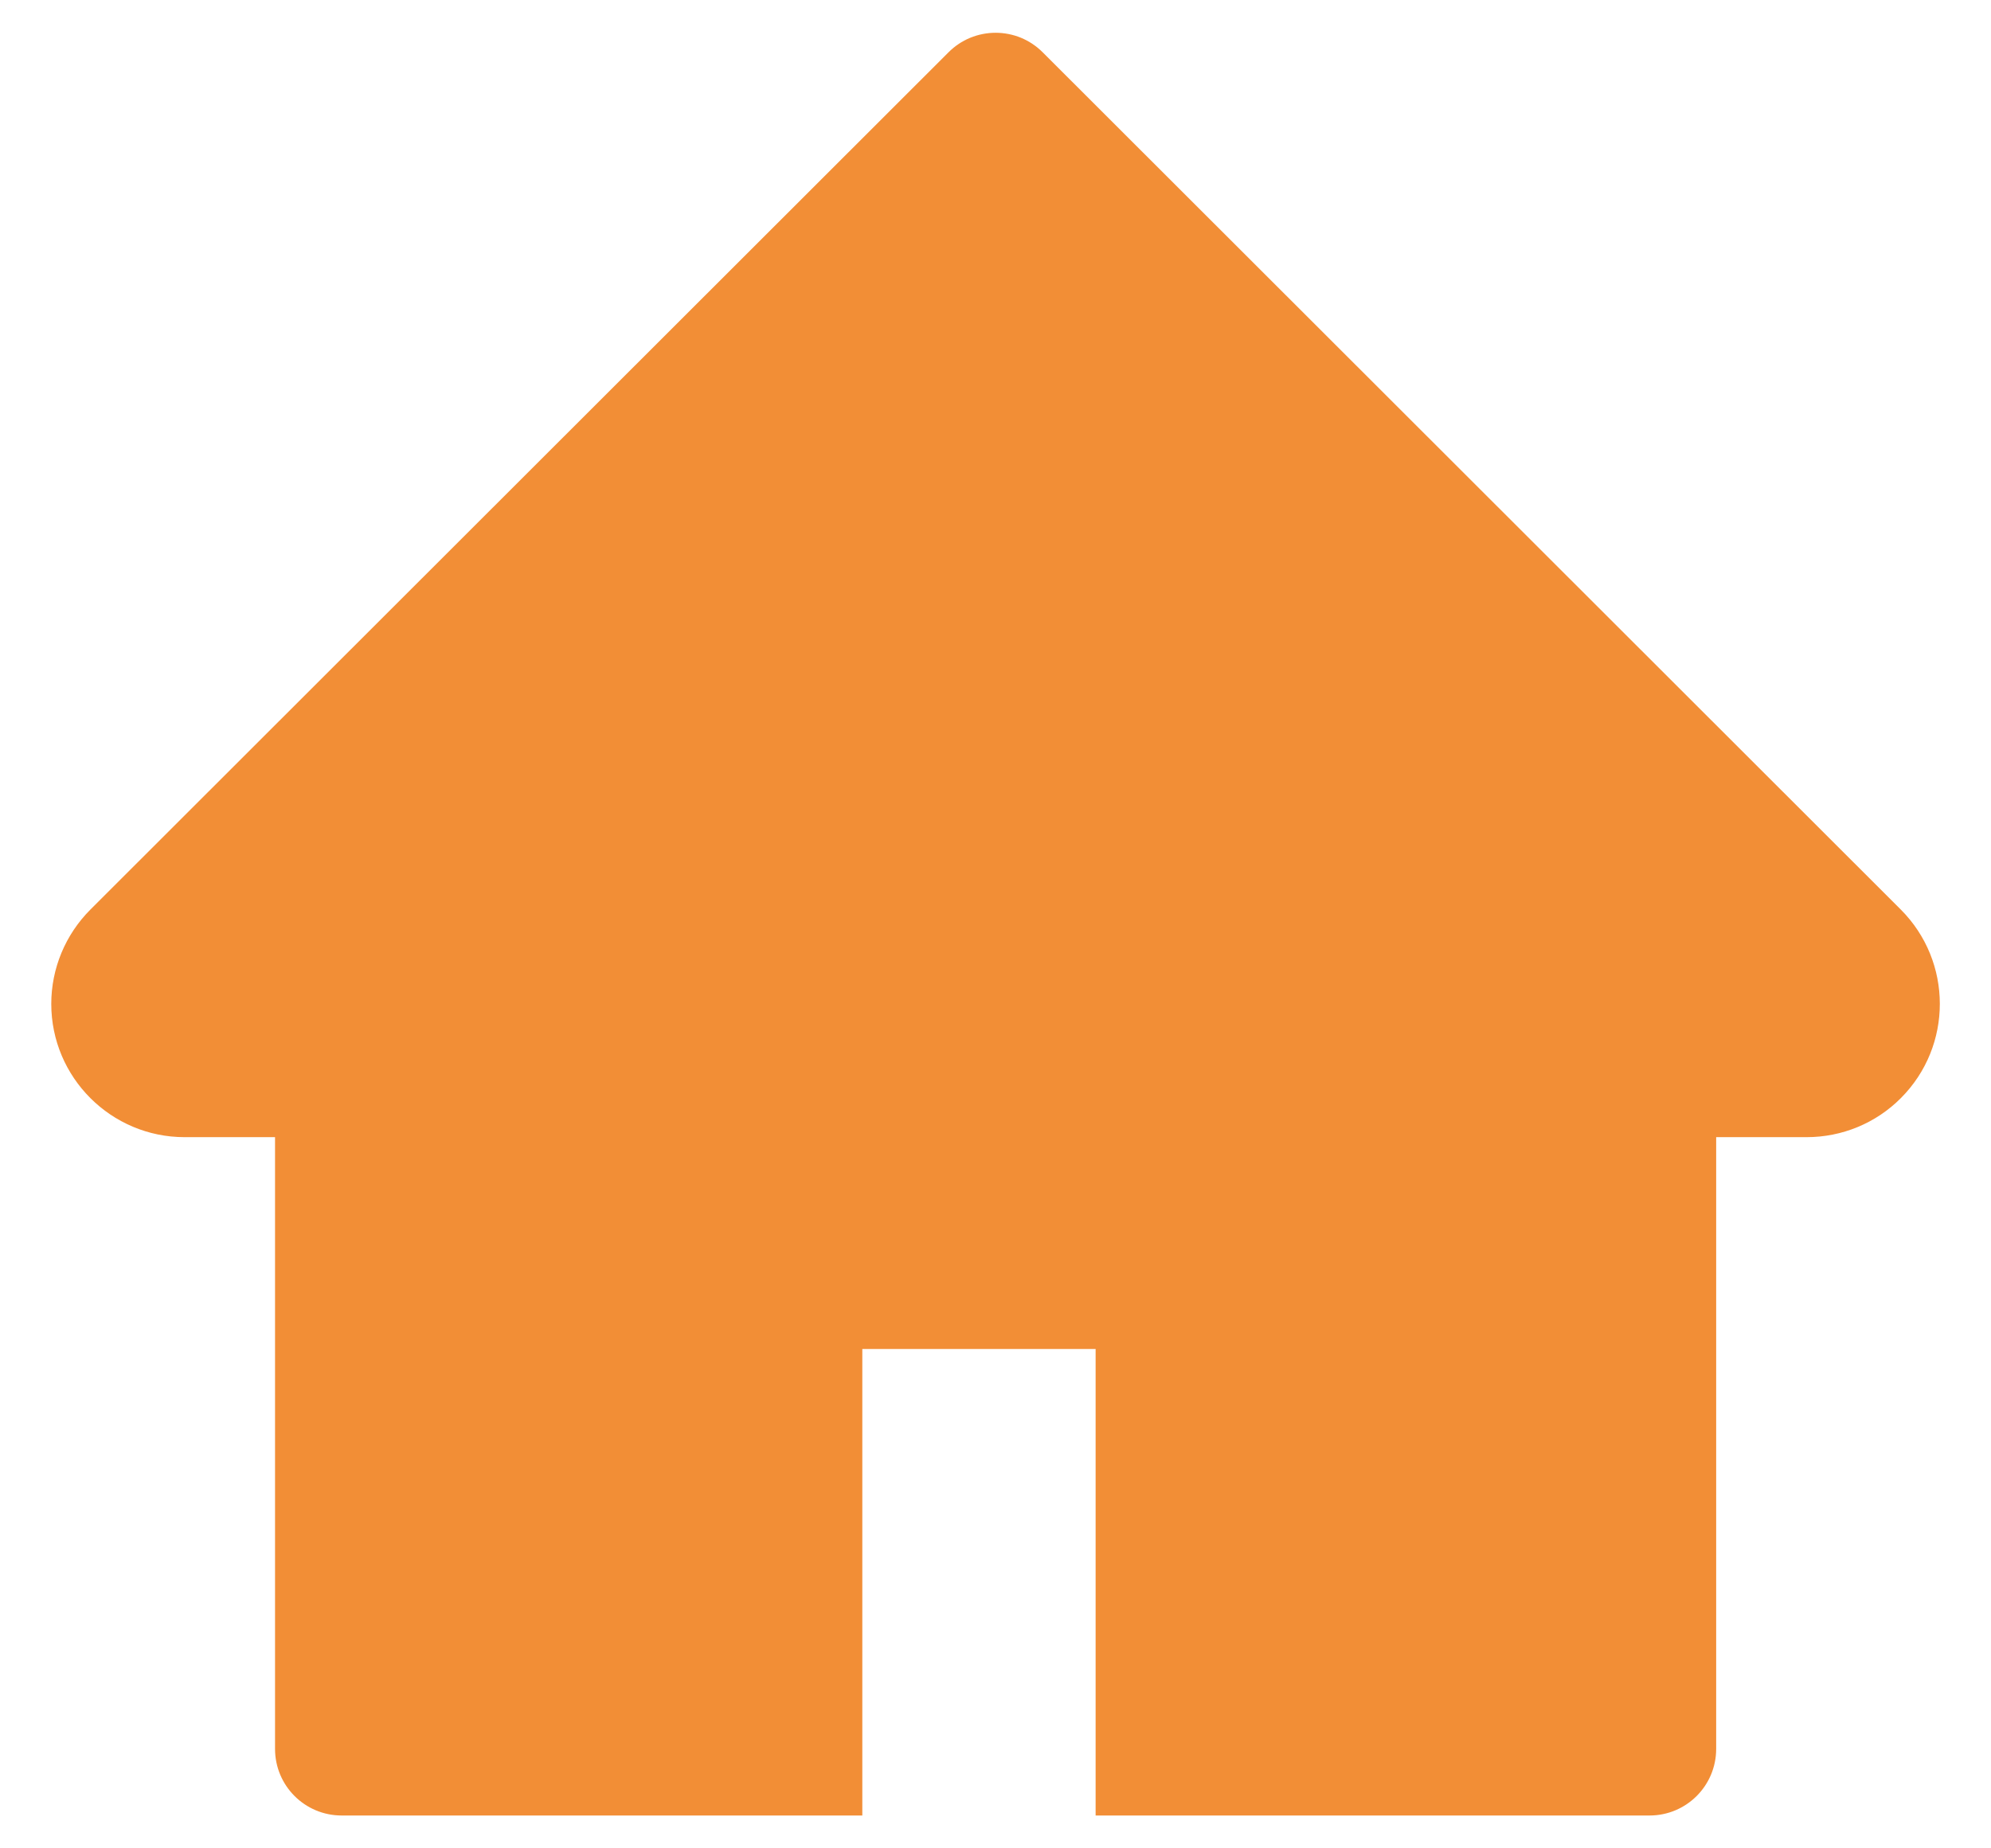 <svg width="28" height="26" viewBox="0 0 28 26" fill="none" xmlns="http://www.w3.org/2000/svg">
<path d="M26.731 12.794L14.664 0.736C14.577 0.649 14.473 0.579 14.36 0.532C14.246 0.485 14.124 0.461 14.002 0.461C13.879 0.461 13.757 0.485 13.643 0.532C13.529 0.579 13.426 0.649 13.339 0.736L1.272 12.794C0.92 13.146 0.721 13.623 0.721 14.121C0.721 15.155 1.562 15.996 2.596 15.996H3.868V24.601C3.868 25.119 4.287 25.538 4.805 25.538H12.127V18.976H15.408V25.538H23.198C23.716 25.538 24.135 25.119 24.135 24.601V15.996H25.407C25.905 15.996 26.382 15.8 26.734 15.445C27.463 14.713 27.463 13.527 26.731 12.794Z" fill="#F28E36"/>
</svg>
